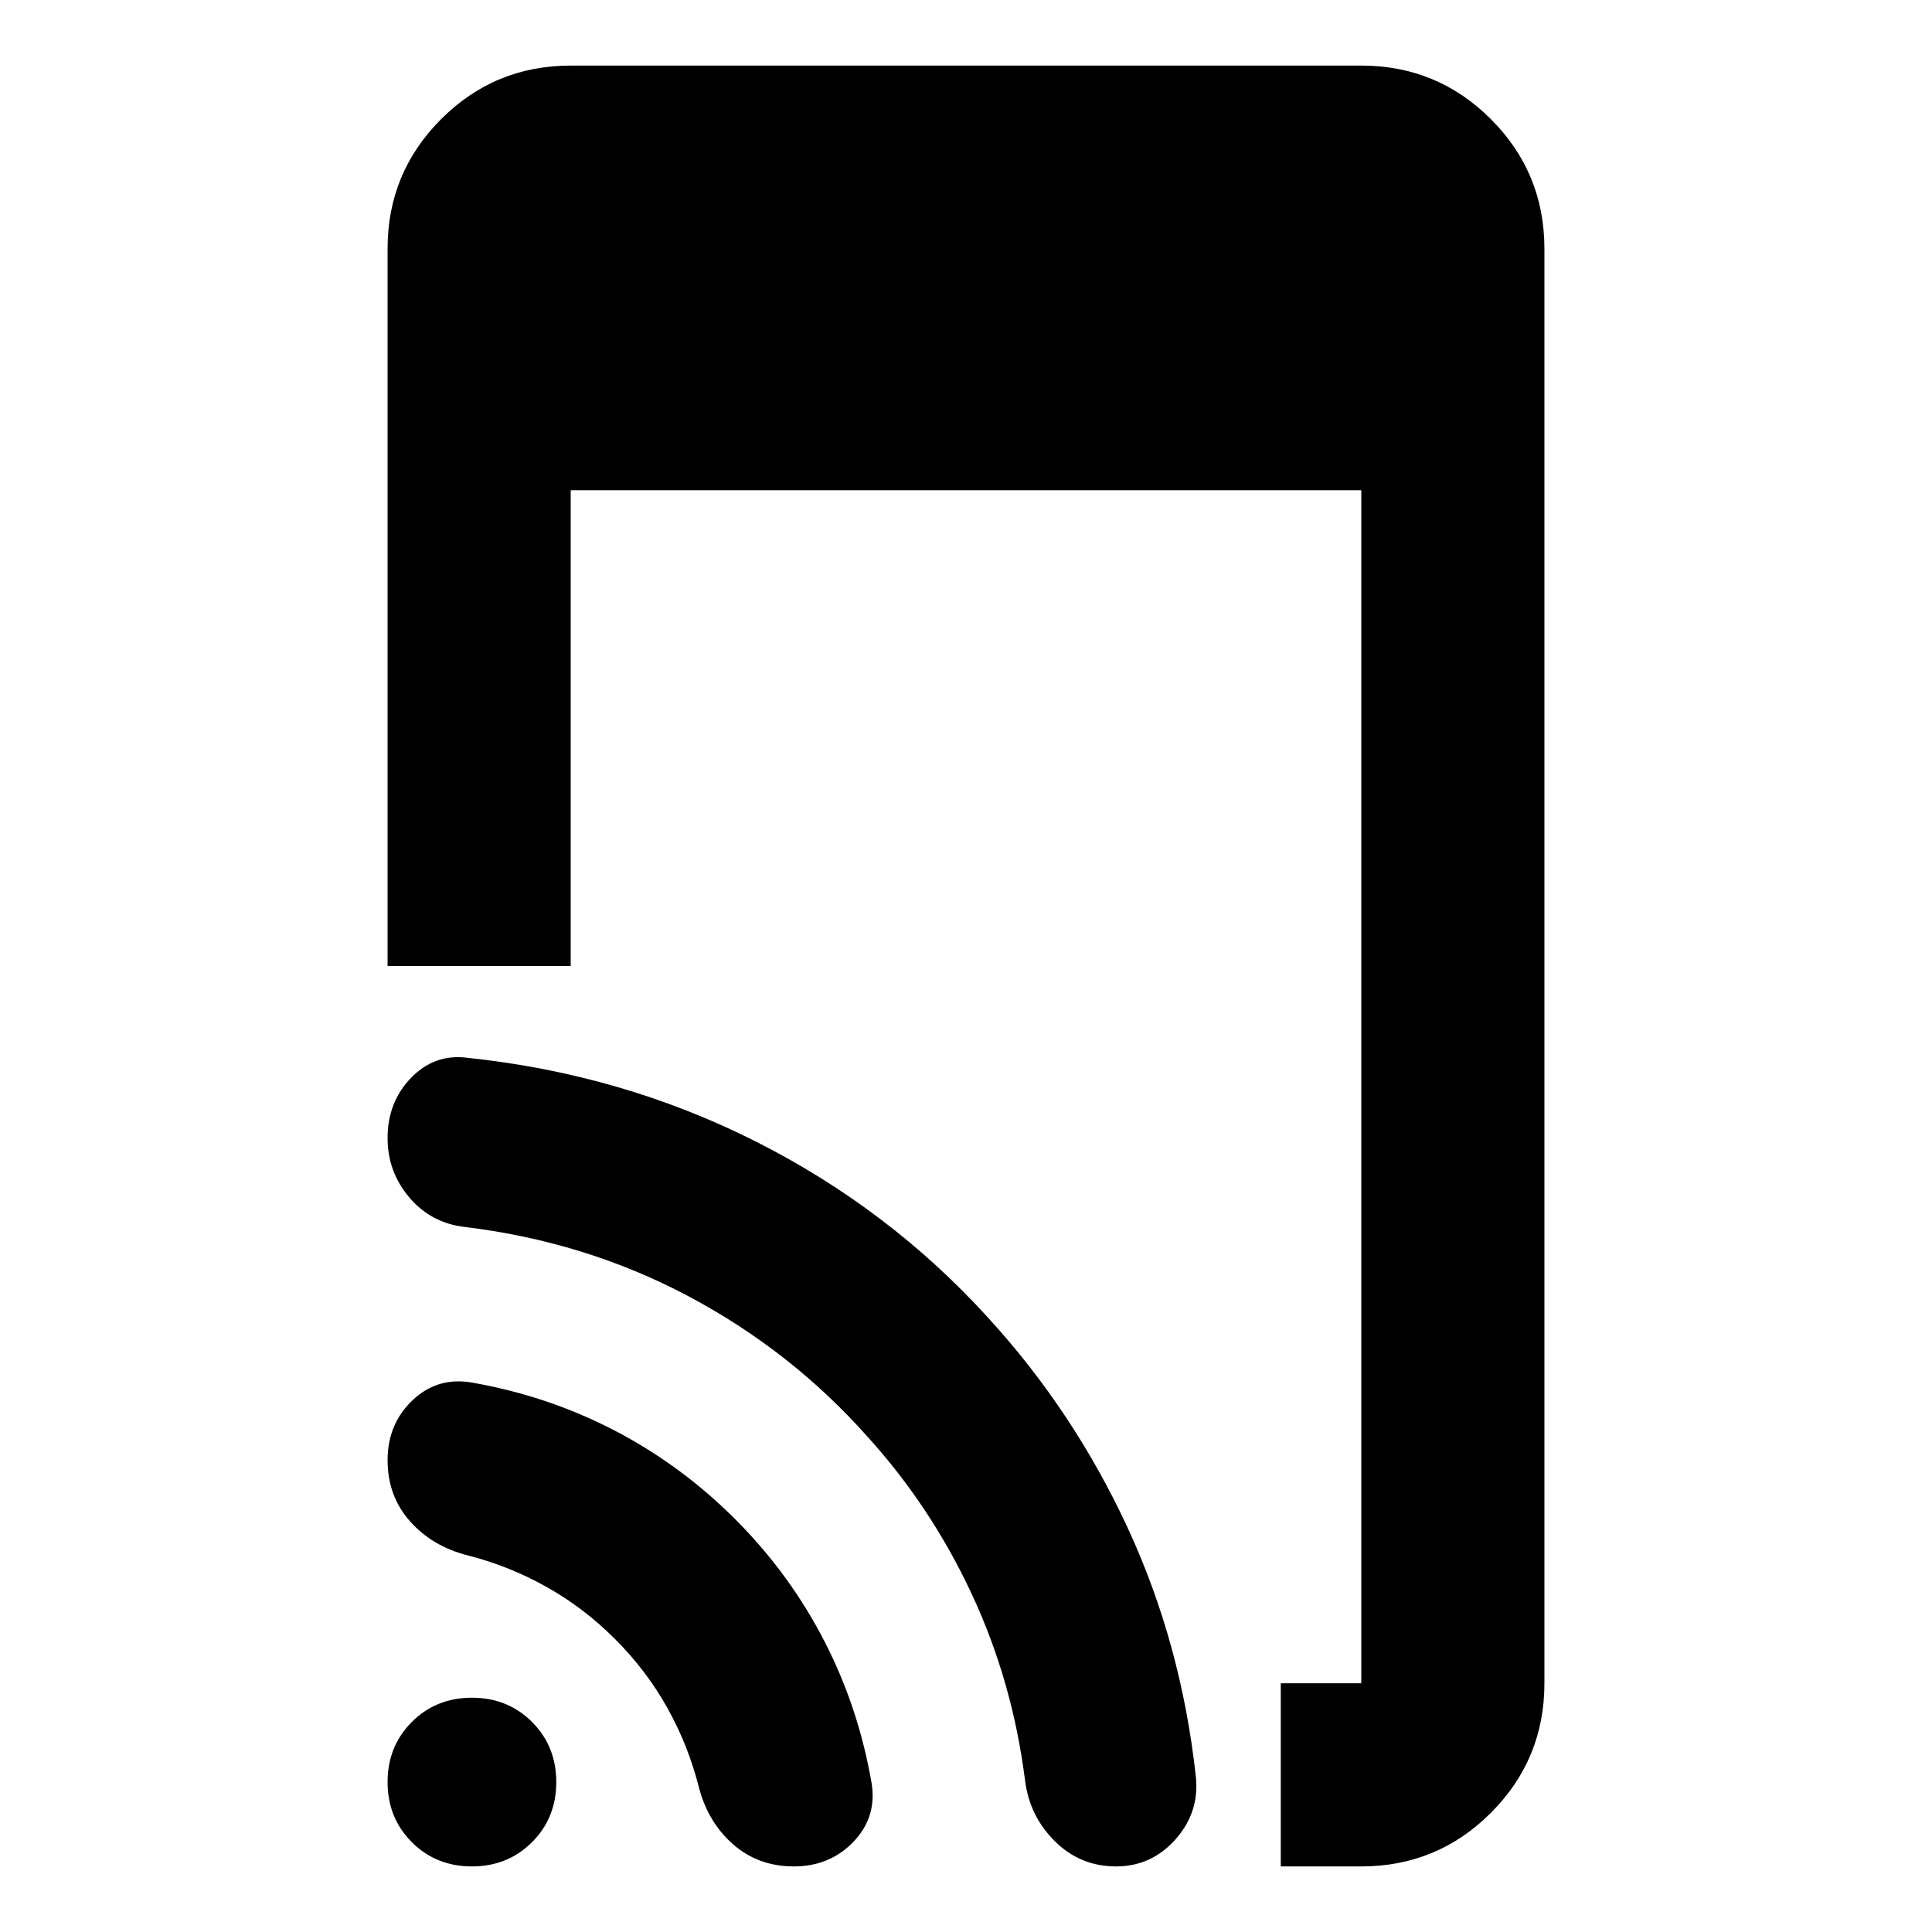 <svg xmlns="http://www.w3.org/2000/svg" height="24" viewBox="0 -960 960 960" width="24"><path d="M636.413-32.587v-91h40v-592.826H283.587V-480h-91v-356.413q0-37.783 26.609-64.391 26.608-26.609 64.391-26.609h392.826q37.783 0 64.391 26.609 26.609 26.608 26.609 64.391v712.826q0 37.783-26.609 64.391-26.608 26.61-64.391 26.61h-40Zm-271.196-172.63q27 27 44.239 60.358 17.24 33.359 23.718 71.36 2.478 16.716-9.239 28.814-11.718 12.098-29.489 12.098t-30.315-11.098Q351.587-54.782 347.109-72.5q-5.24-20.522-15.62-39.043-10.38-18.522-25.902-34.044-15.522-15.522-34.044-25.902-18.521-10.38-39.043-15.62-17.718-4.478-28.815-17.022-11.098-12.544-11.098-30.315t12.098-29.489q12.097-11.717 28.815-9.239 38 6.478 71.359 23.718 33.358 17.239 60.358 44.239Zm126-99.761q42.239 46.239 68.979 103.859 26.739 57.619 33.978 123.62 2 17.755-9.957 31.334-11.956 13.578-29.695 13.578-17.74 0-30.337-12.478-12.598-12.478-14.837-30.196-6.239-49.282-26.5-92.684-20.261-43.403-51.783-78.164-38-42.76-89.141-69.88-51.142-27.12-111.142-34.359-16.717-2-27.456-14.717t-10.739-29.469q0-17.799 11.619-29.839 11.62-12.04 27.786-10.04 76.79 8 143.269 41.478 66.478 33.479 115.956 87.957ZM234.5-32.587q-17.813 0-29.863-12.05T192.587-74.5q0-17.813 12.05-29.863t29.863-12.05q17.813 0 29.863 12.05t12.05 29.863q0 17.813-12.05 29.863T234.5-32.587Z"/></svg>
